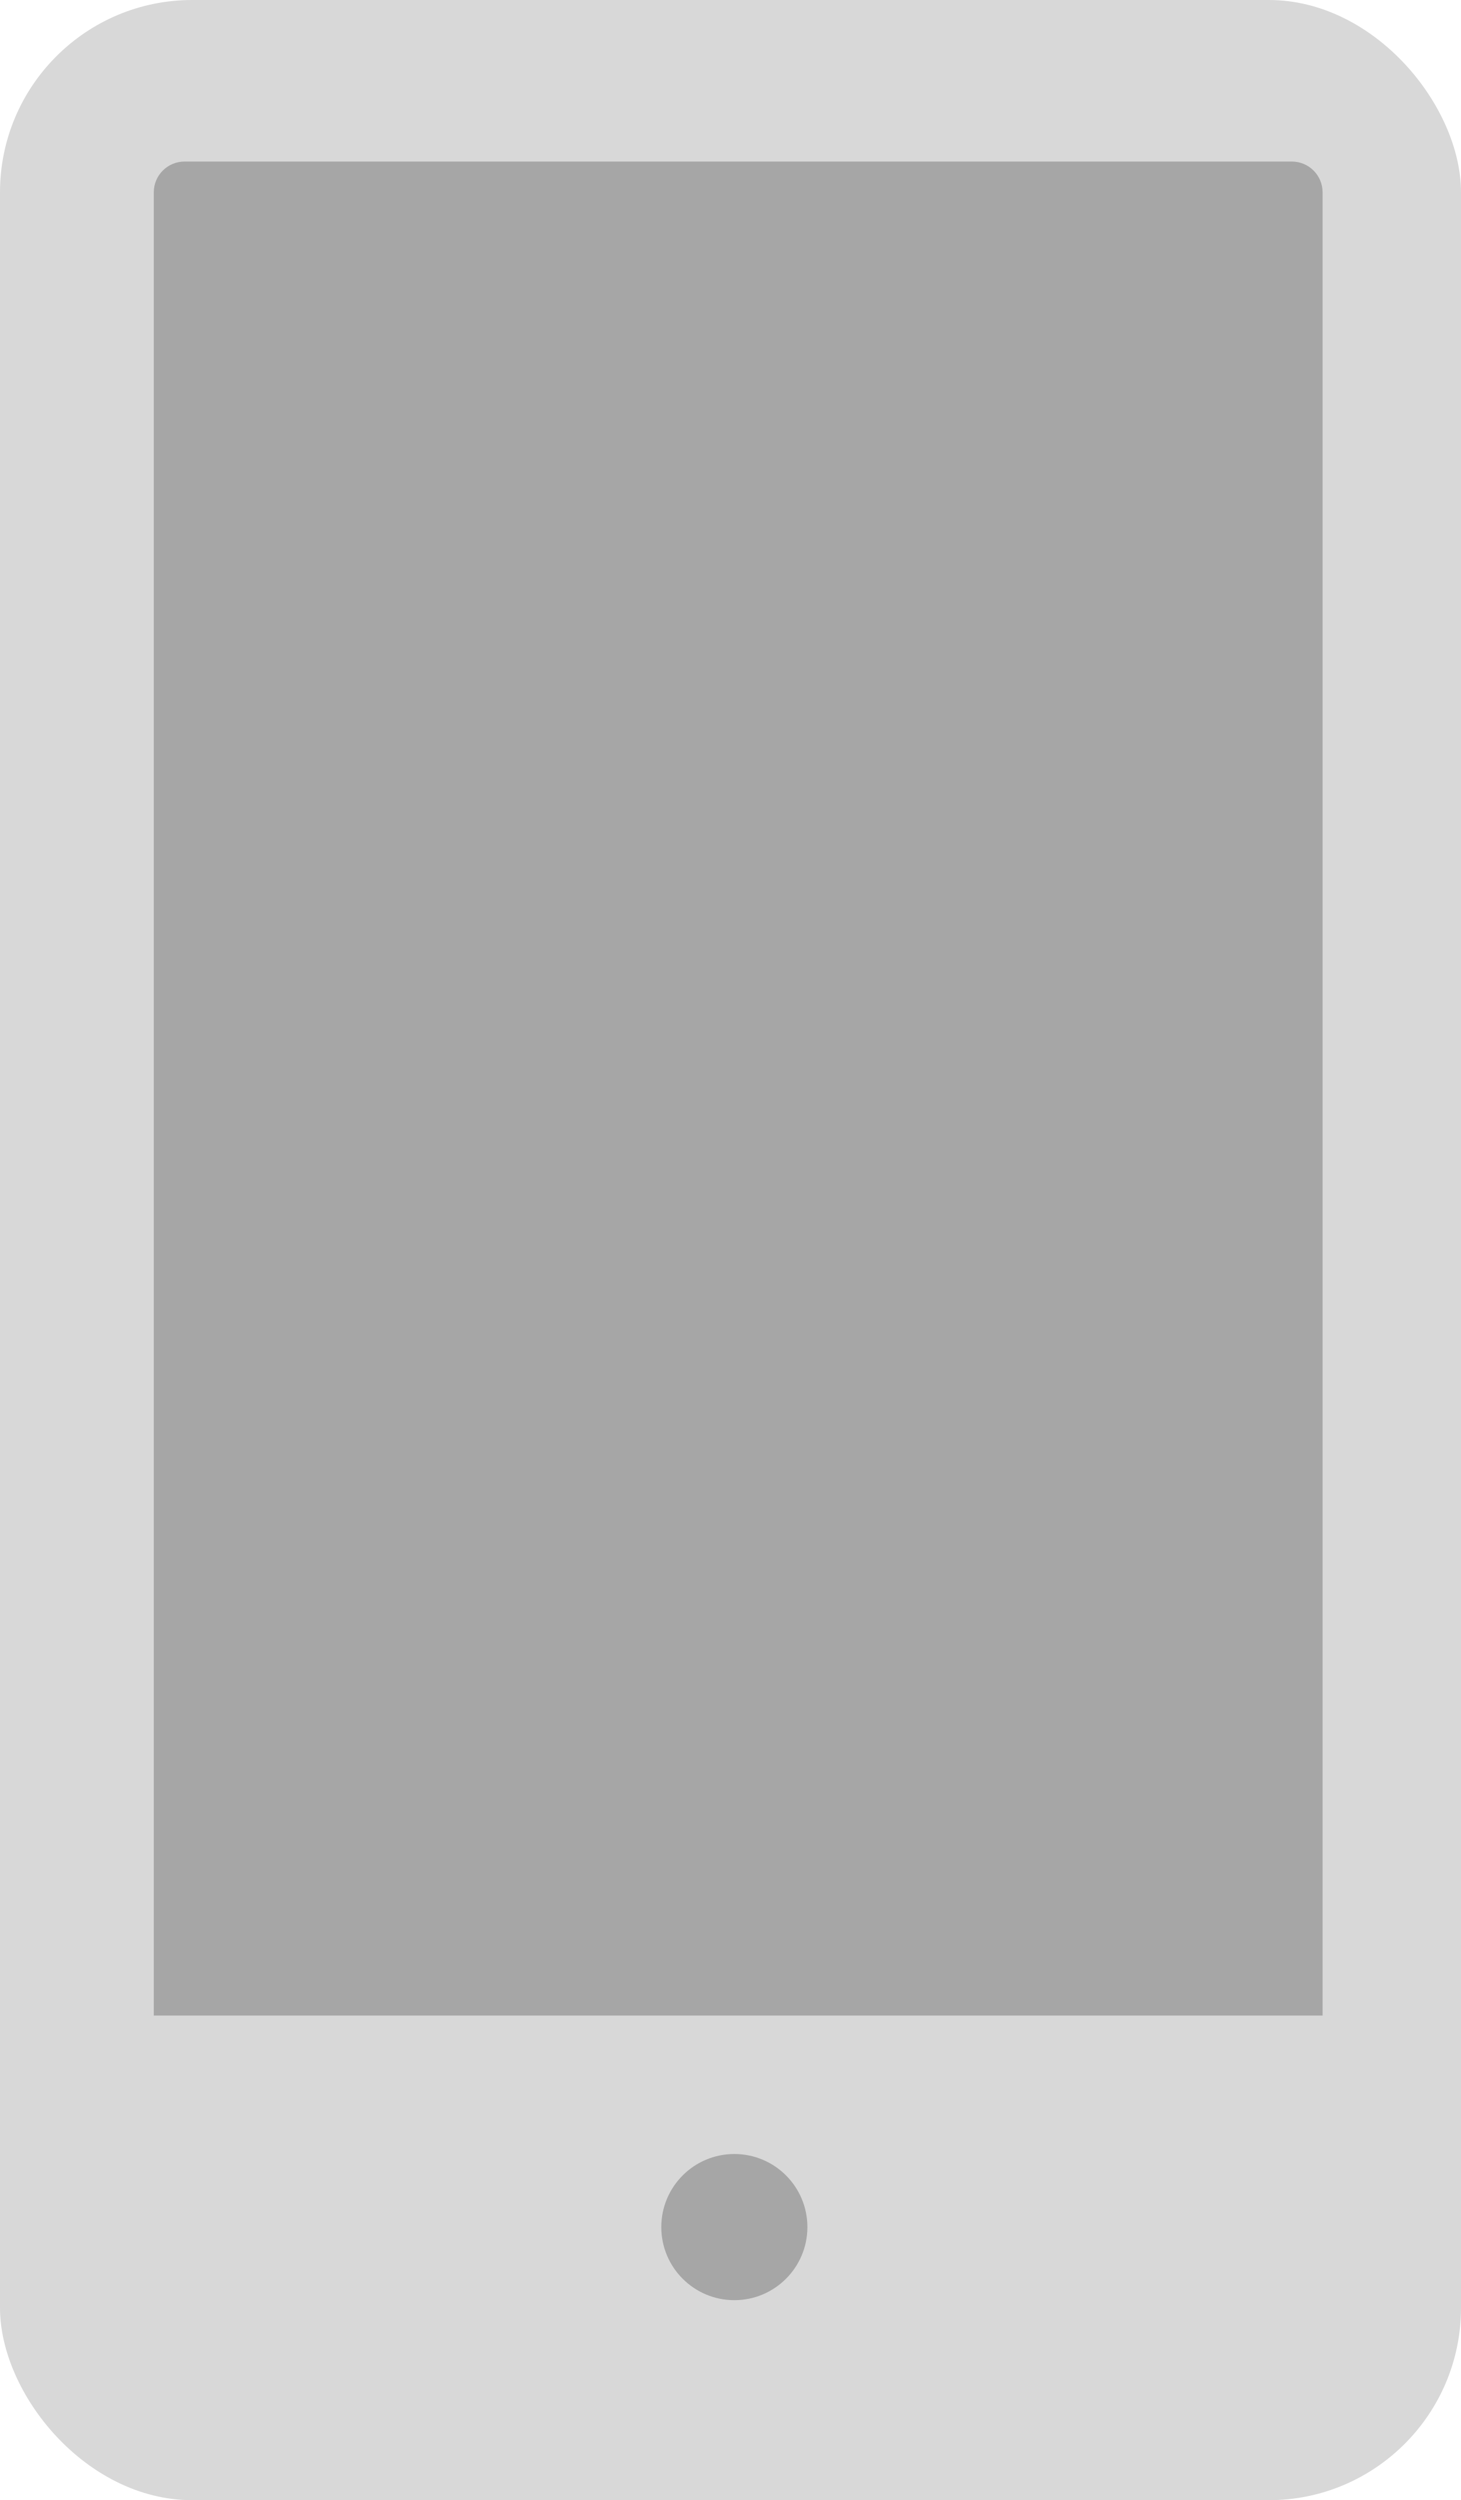 <?xml version="1.0" encoding="UTF-8"?>
<svg width="190px" height="325px" viewBox="0 0 190 325" version="1.1" xmlns="http://www.w3.org/2000/svg" xmlns:xlink="http://www.w3.org/1999/xlink">
    <!-- Generator: Sketch 50.2 (55047) - http://www.bohemiancoding.com/sketch -->
    <title>Group 5</title>
    <desc>Created with Sketch.</desc>
    <defs></defs>
    <g id="Page-1" stroke="none" stroke-width="1" fill="none" fill-rule="evenodd">
        <g id="Homepage-Desktop" transform="translate(-640, -3474)">
            <g id="Group-5" transform="translate(640, 3474)">
                <rect id="Rectangle-9" fill="#D8D8D8" x="0" y="0" width="190" height="325" rx="25"></rect>
                <path d="M24,21 L168,21 C170.209,21 172,22.791 172,25 L172,262 L20,262 L20,25 C20,22.791 21.791,21 24,21 Z" id="Rectangle-9" fill="#A6A6A6"></path>
                <circle id="Oval-3" fill="#A6A6A6" cx="95.5" cy="289.5" r="9.5"></circle>
            </g>
        </g>
    </g>
</svg>